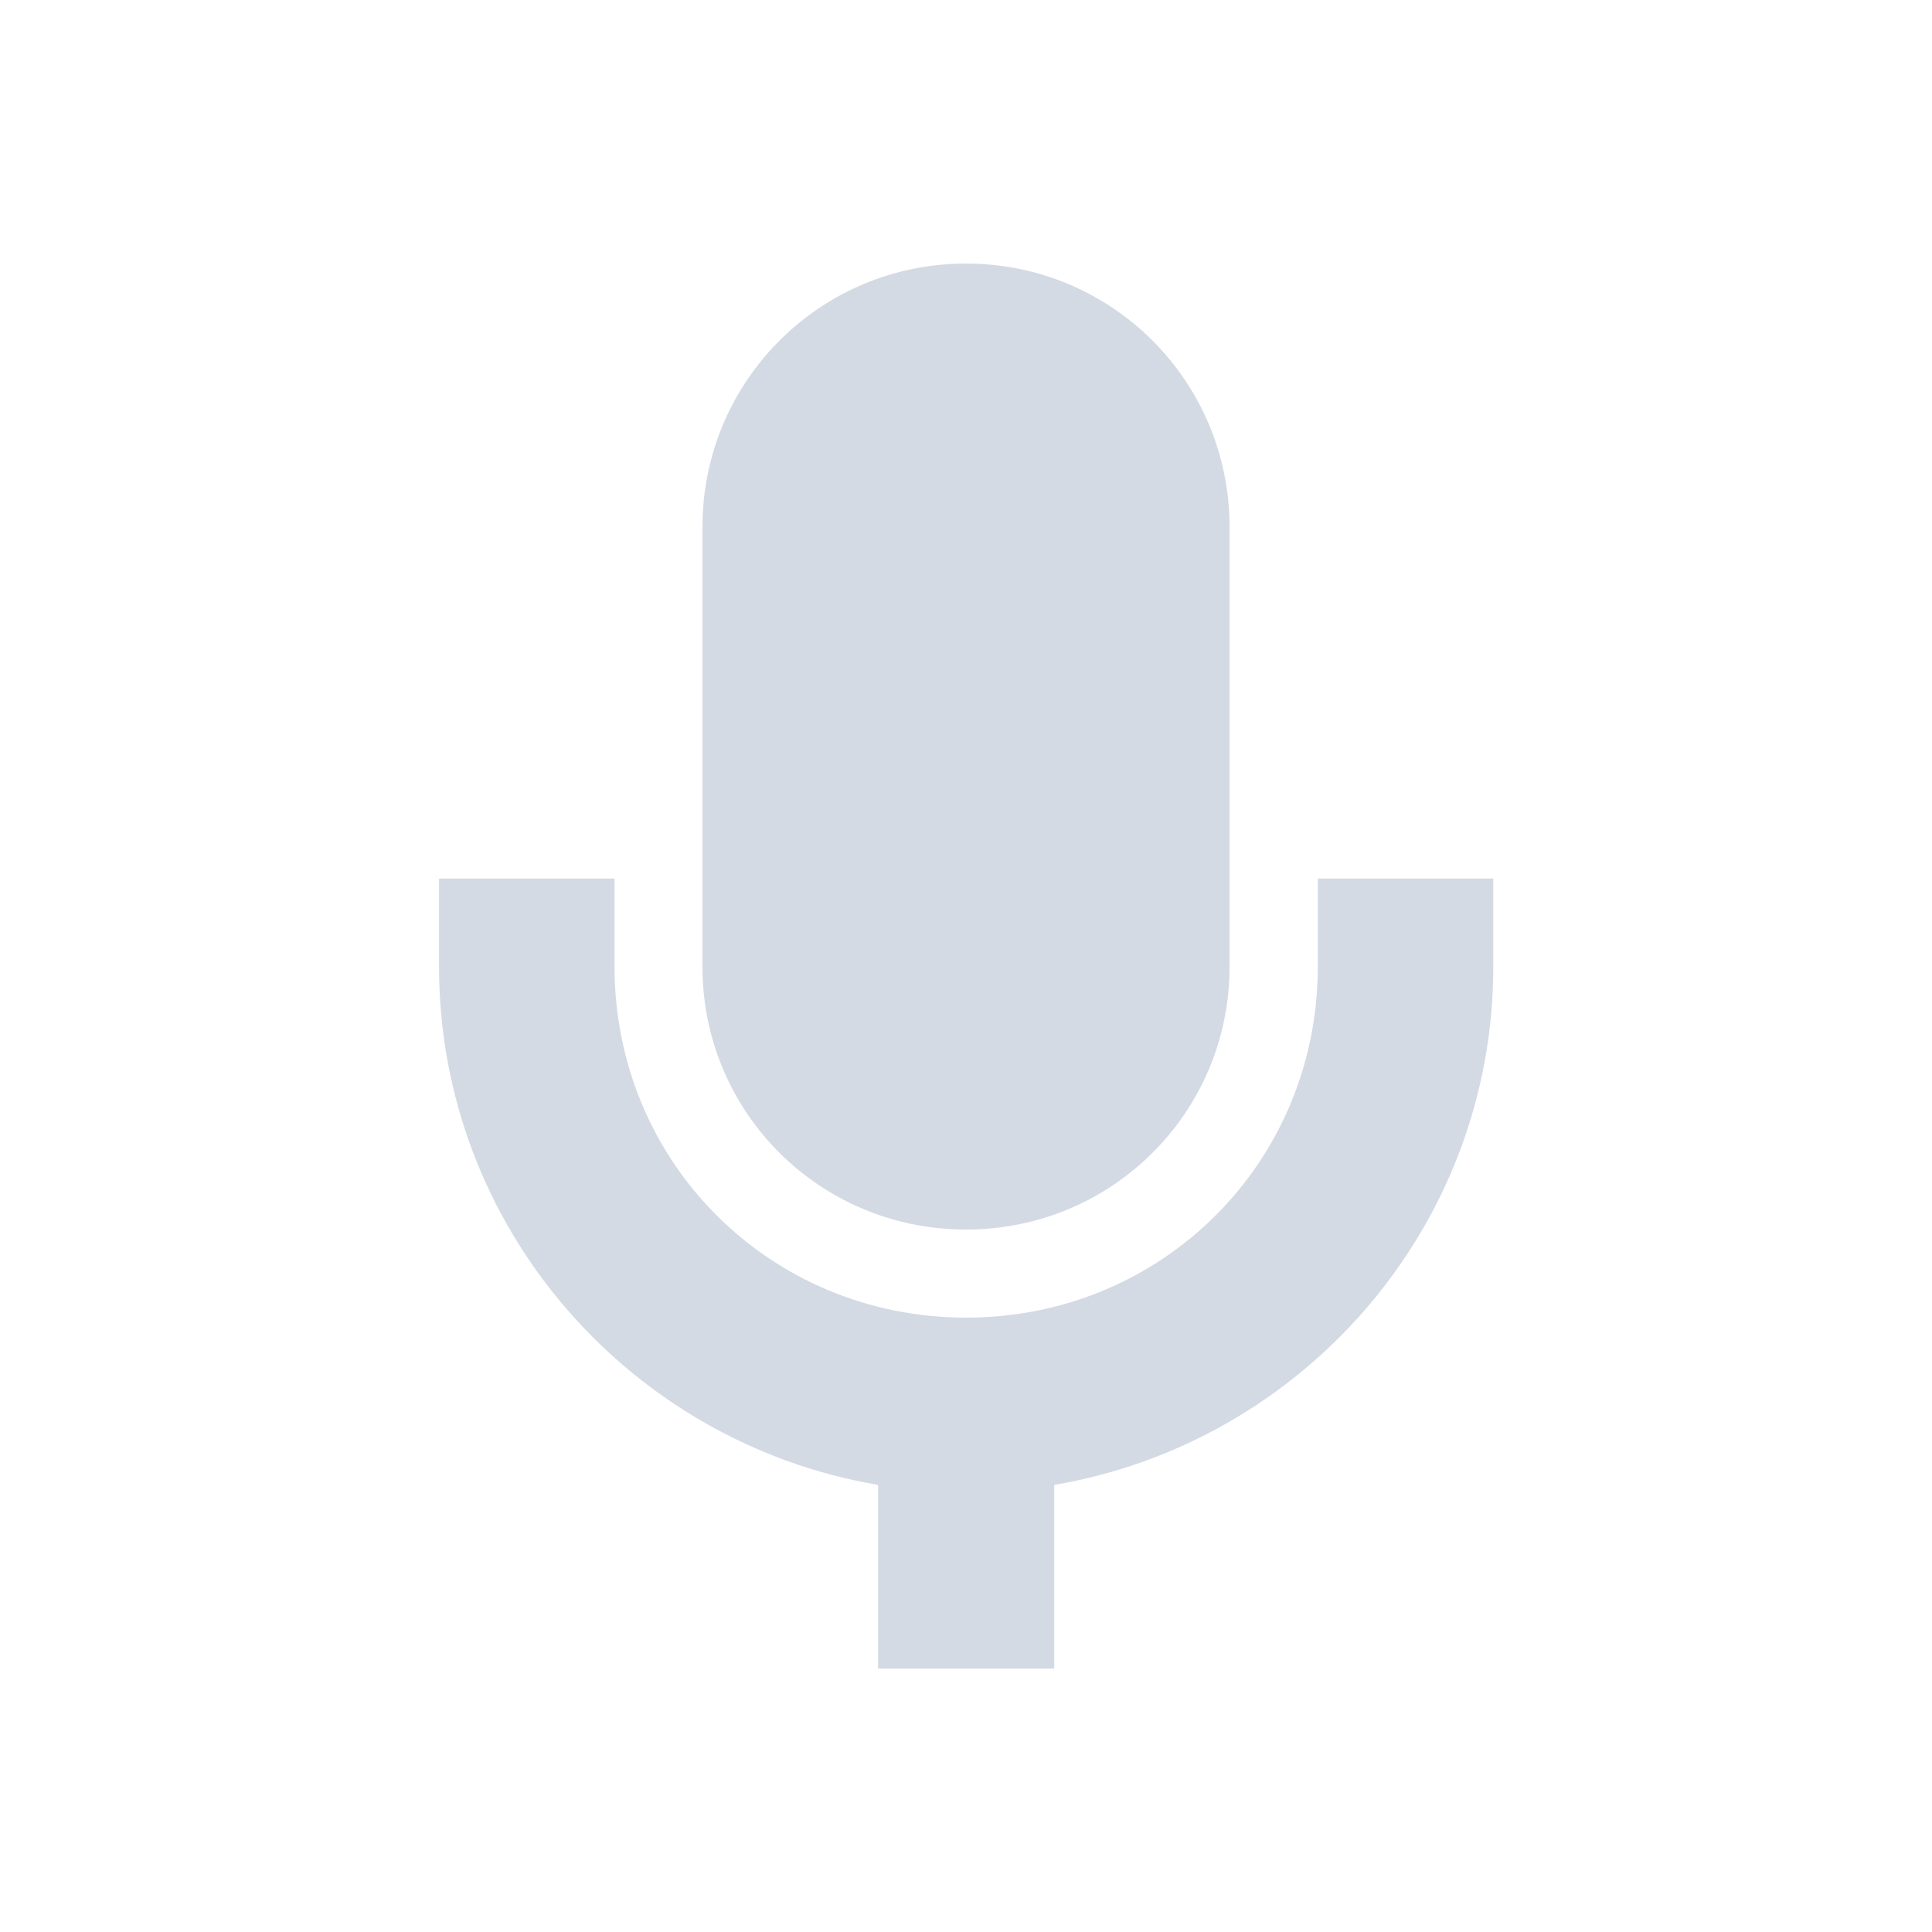 <svg height="12pt" viewBox="0 0 12 12" width="12pt" xmlns="http://www.w3.org/2000/svg"><path d="m6 1.637c-.906 0-1.637.73-1.637 1.637v2.73c0 .906.73 1.633 1.637 1.633s1.637-.727 1.637-1.633v-2.73c0-.906-.73-1.637-1.637-1.637zm-3.273 3.82v.547c0 1.617 1.184 2.957 2.727 3.219v1.141h1.094v-1.141c1.543-.262 2.727-1.602 2.727-3.219v-.547h-1.09v.547c0 1.215-.965 2.18-2.184 2.18s-2.184-.965-2.184-2.18v-.547zm0 0" fill="#d3dae3"/></svg>